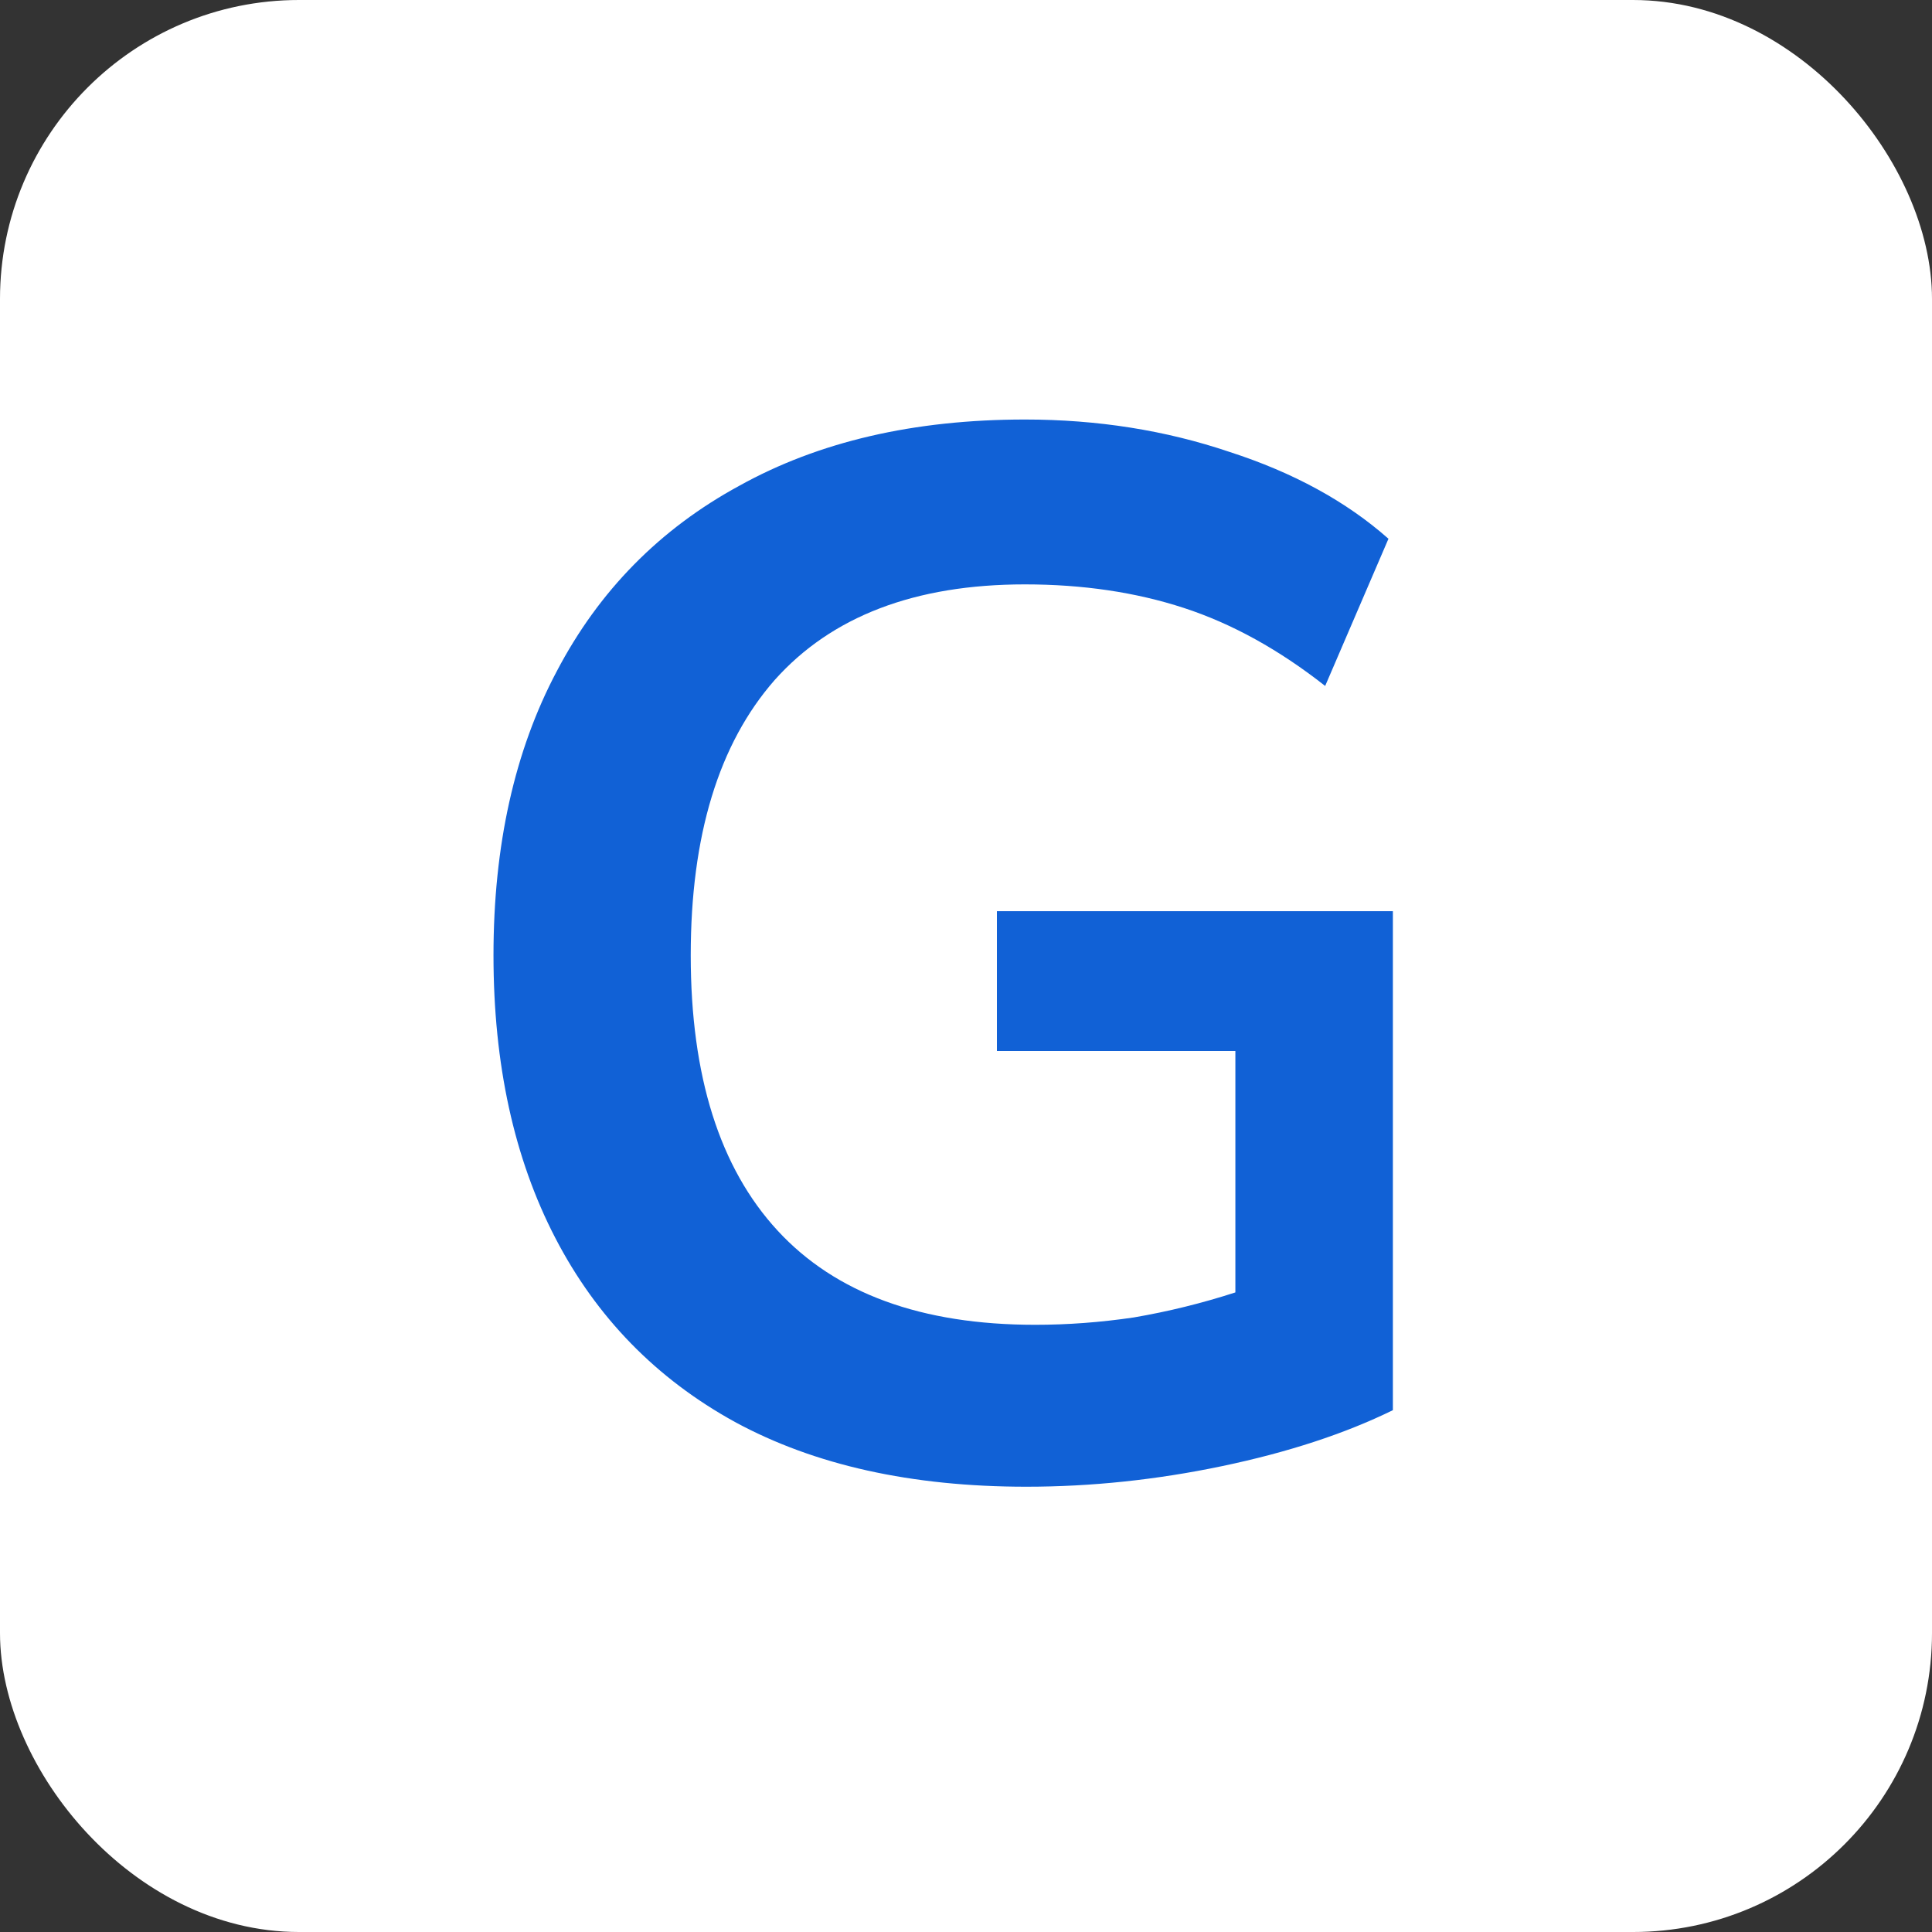 <svg width="42" height="42" viewBox="0 0 42 42" fill="none" xmlns="http://www.w3.org/2000/svg">
<rect x="0" y="0" width="42" height="42" fill="#333333" stroke="none"/>
<rect x="0.5" y="0.5" width="41" height="41" rx="6" fill="white"/>
<path d="M22.312 32.32C19.816 32.32 17.704 31.851 15.976 30.912C14.269 29.973 12.968 28.64 12.072 26.912C11.176 25.184 10.728 23.136 10.728 20.768C10.728 18.379 11.187 16.32 12.104 14.592C13.021 12.843 14.344 11.499 16.072 10.56C17.8 9.6 19.869 9.12 22.28 9.12C23.859 9.12 25.341 9.355 26.728 9.824C28.115 10.272 29.267 10.901 30.184 11.712L28.808 14.912C27.805 14.123 26.781 13.557 25.736 13.216C24.691 12.875 23.539 12.704 22.28 12.704C19.891 12.704 18.077 13.397 16.84 14.784C15.624 16.171 15.016 18.165 15.016 20.768C15.016 23.392 15.645 25.387 16.904 26.752C18.163 28.117 20.029 28.8 22.504 28.8C23.208 28.8 23.923 28.747 24.648 28.64C25.395 28.512 26.131 28.331 26.856 28.096V22.848H21.672V19.808H30.28V30.656C29.235 31.168 27.997 31.573 26.568 31.872C25.139 32.171 23.72 32.32 22.312 32.32Z" fill="#1161D6"/>
<rect x="0.5" y="0.5" width="41" height="41" rx="6" stroke="white"/>
</svg>
